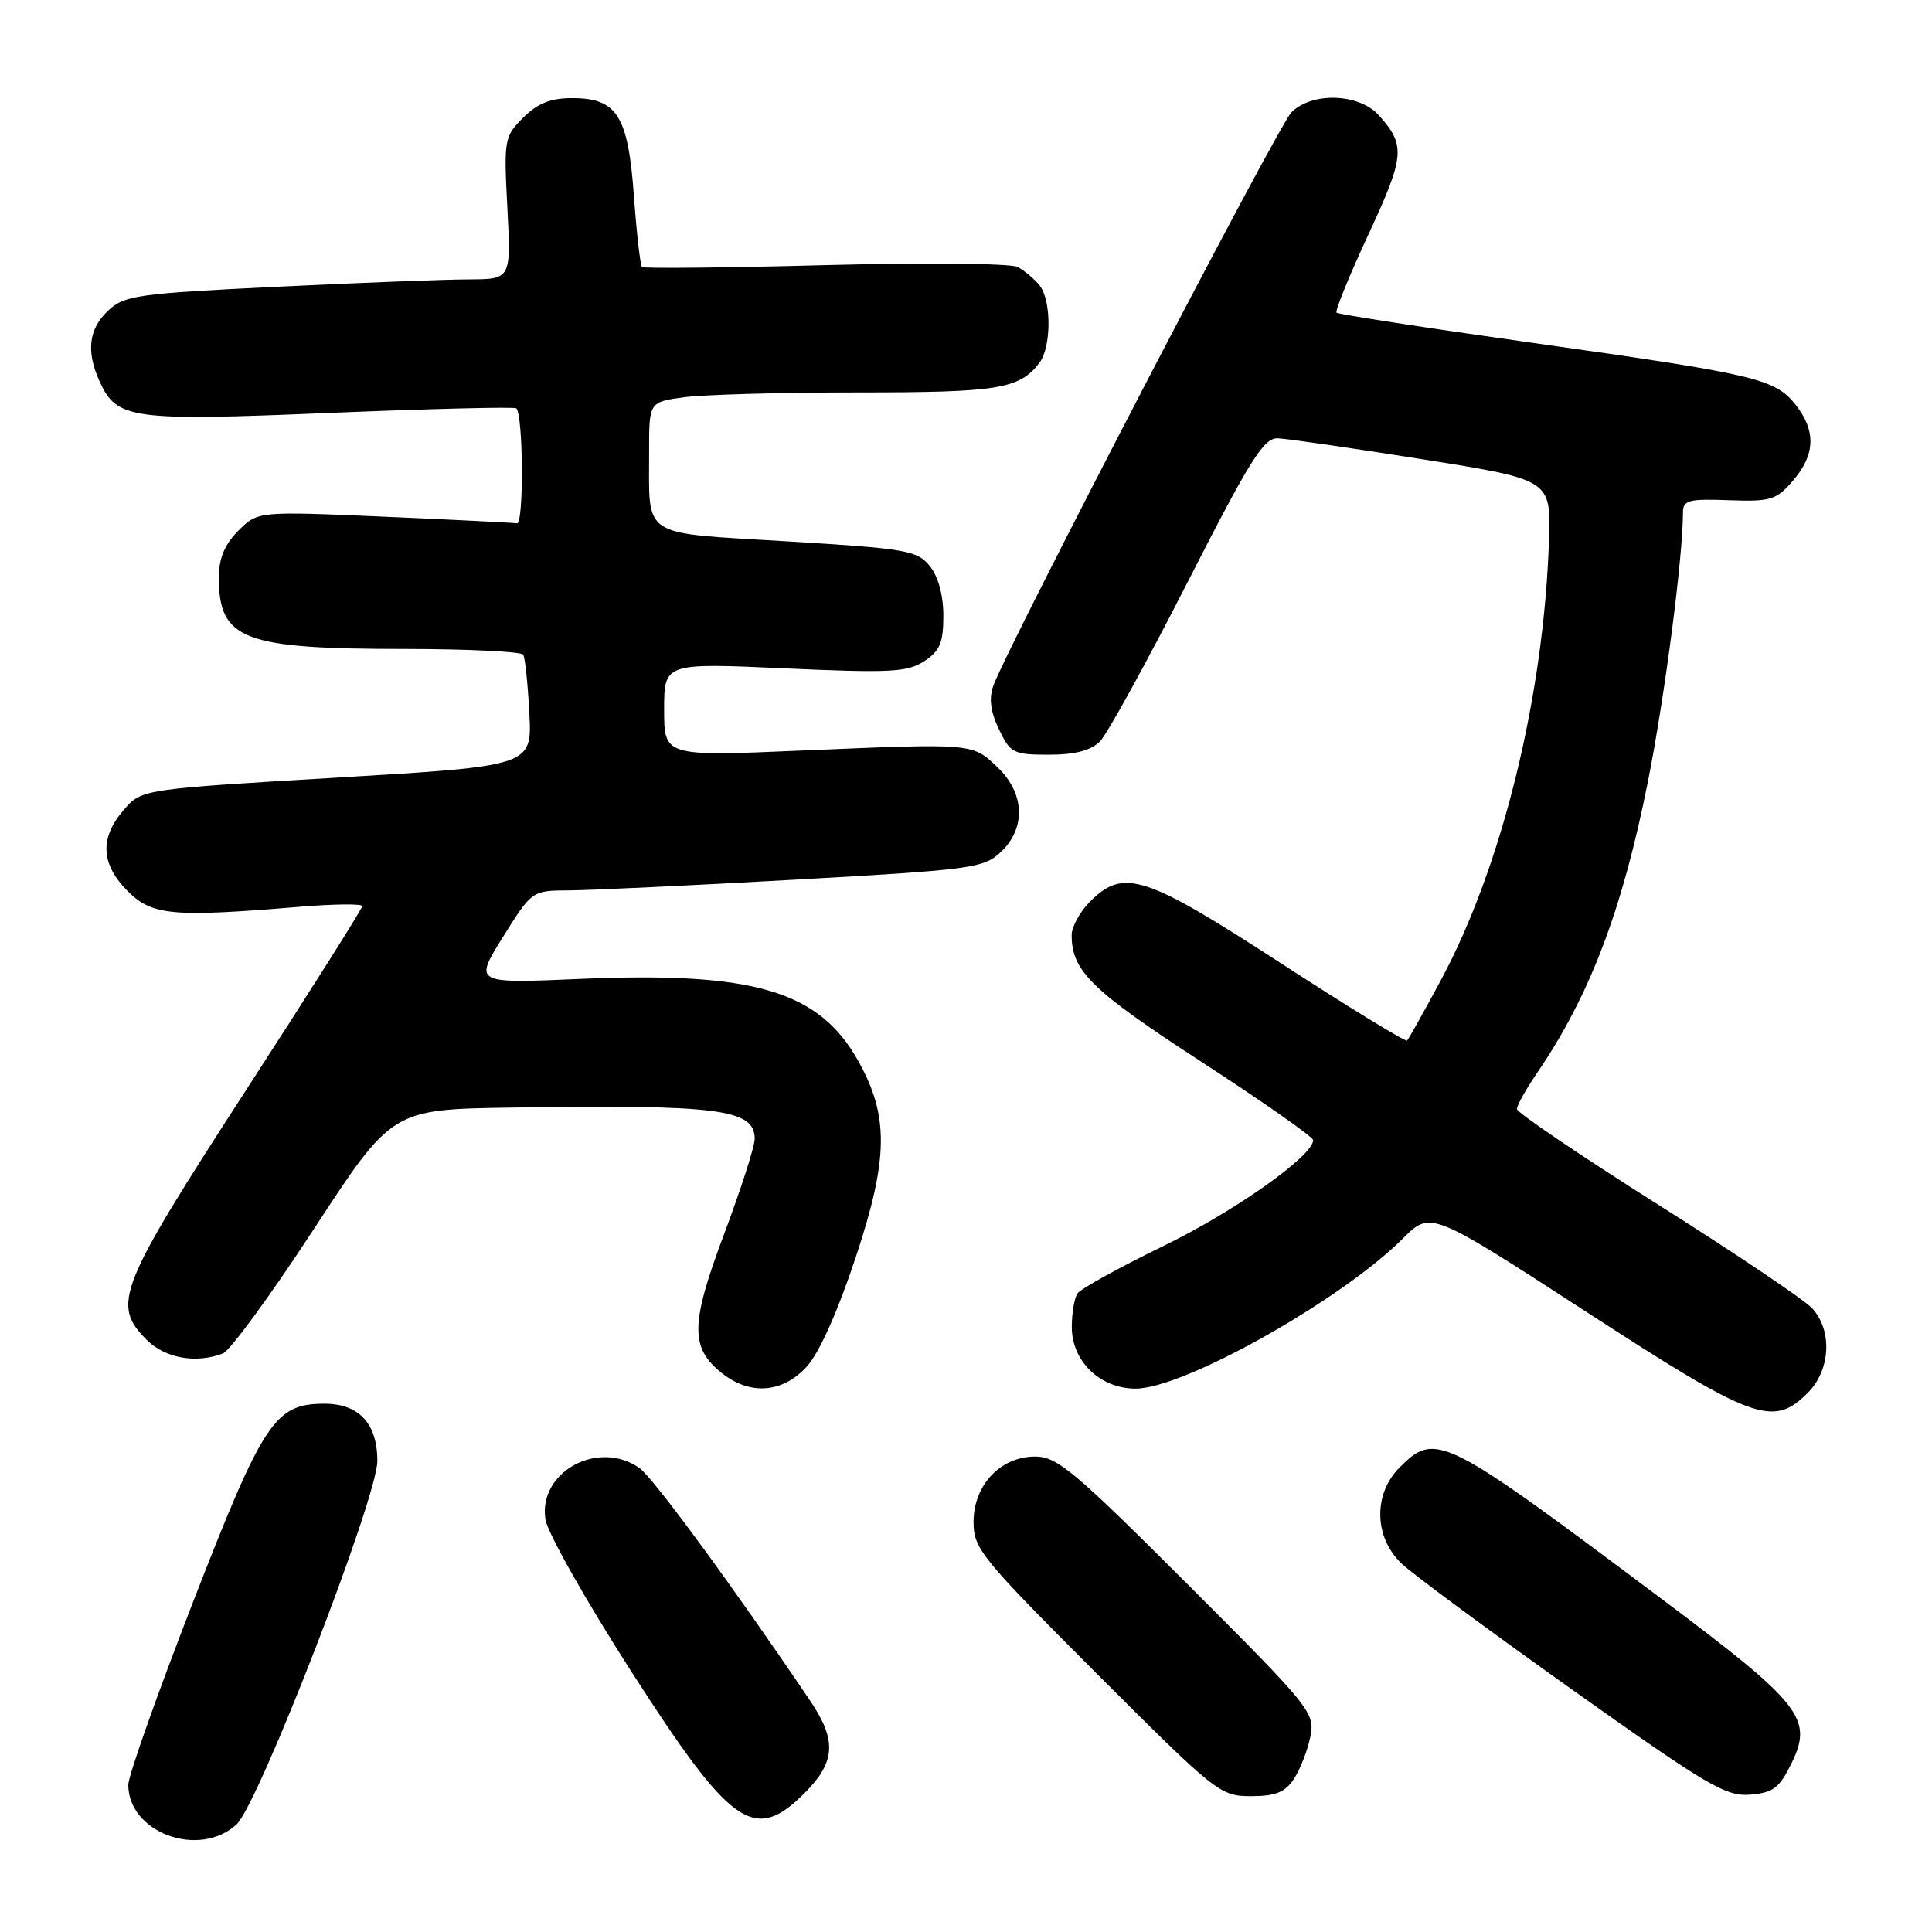 <?xml version="1.0" encoding="UTF-8" standalone="no"?>
<!DOCTYPE svg PUBLIC "-//W3C//DTD SVG 1.1//EN" "http://www.w3.org/Graphics/SVG/1.1/DTD/svg11.dtd" >
<svg xmlns="http://www.w3.org/2000/svg" xmlns:xlink="http://www.w3.org/1999/xlink" version="1.1" viewBox="0 0 256 256">
 <g >
 <path fill="currentColor"
d=" M 31.34 241.75 C 34.26 239.07 50.00 198.45 50.00 193.59 C 50.00 188.64 47.57 186.00 43.00 186.00 C 36.41 186.00 34.90 188.28 25.52 212.43 C 20.83 224.50 17.00 235.32 17.00 236.49 C 17.00 242.85 26.39 246.29 31.34 241.75 Z  M 106.60 237.60 C 110.72 233.48 110.90 230.62 107.37 225.39 C 97.09 210.16 86.56 195.81 84.73 194.52 C 79.24 190.68 71.26 195.06 72.28 201.36 C 72.57 203.13 77.65 212.12 83.56 221.34 C 96.91 242.14 99.93 244.27 106.60 237.60 Z  M 171.46 235.70 C 172.29 234.43 173.27 231.92 173.63 230.12 C 174.26 226.95 173.74 226.30 157.36 209.92 C 142.38 194.94 140.06 193.00 137.17 193.00 C 132.56 193.00 129.00 196.78 129.00 201.67 C 129.00 205.20 130.01 206.44 145.28 221.72 C 161.15 237.58 161.67 238.00 165.76 238.00 C 169.03 238.00 170.28 237.49 171.46 235.70 Z  M 237.38 233.65 C 240.28 227.71 238.76 225.79 220.00 211.73 C 191.18 190.13 190.25 189.66 185.45 194.45 C 181.93 197.98 182.06 203.74 185.75 207.21 C 187.26 208.63 197.46 216.17 208.41 223.95 C 226.23 236.61 228.70 238.07 231.91 237.80 C 234.96 237.55 235.78 236.92 237.38 233.65 Z  M 239.55 184.55 C 242.57 181.52 242.83 176.27 240.10 173.33 C 239.05 172.21 229.82 166.00 219.60 159.55 C 209.37 153.09 201.00 147.42 201.00 146.95 C 201.00 146.48 202.17 144.38 203.59 142.29 C 210.64 131.99 214.97 120.61 218.37 103.50 C 220.60 92.26 223.00 73.81 223.00 67.92 C 223.00 66.28 223.73 66.08 229.08 66.28 C 234.64 66.48 235.37 66.26 237.58 63.69 C 240.54 60.26 240.65 57.10 237.95 53.66 C 235.21 50.18 232.75 49.60 203.00 45.42 C 188.98 43.45 177.32 41.65 177.10 41.43 C 176.88 41.21 178.78 36.54 181.33 31.05 C 186.16 20.65 186.28 19.25 182.68 15.25 C 180.07 12.36 173.84 12.16 171.12 14.88 C 169.38 16.62 133.62 85.43 131.62 90.86 C 131.02 92.53 131.24 94.28 132.36 96.63 C 133.87 99.80 134.27 100.00 138.98 100.00 C 142.44 100.00 144.54 99.45 145.75 98.24 C 146.71 97.27 151.91 87.82 157.31 77.24 C 165.64 60.91 167.45 58.01 169.31 58.08 C 170.51 58.12 179.15 59.37 188.50 60.86 C 205.50 63.56 205.50 63.56 205.25 71.53 C 204.58 92.24 199.03 114.85 190.88 129.96 C 188.65 134.11 186.65 137.67 186.45 137.88 C 186.25 138.08 178.72 133.47 169.72 127.63 C 151.70 115.93 148.89 115.02 144.45 119.45 C 143.10 120.80 142.00 122.81 142.00 123.91 C 142.00 128.66 144.63 131.23 159.17 140.68 C 167.33 145.98 174.00 150.65 174.00 151.07 C 174.00 153.16 163.59 160.52 154.14 165.11 C 148.29 167.96 143.17 170.78 142.77 171.39 C 142.36 172.00 142.02 173.98 142.02 175.80 C 141.99 180.35 145.76 184.00 150.48 184.00 C 156.85 184.00 177.72 172.28 185.90 164.10 C 189.56 160.44 189.56 160.44 210.03 173.72 C 232.45 188.27 234.92 189.17 239.55 184.55 Z  M 106.85 181.14 C 108.51 179.36 110.95 173.94 113.37 166.66 C 117.74 153.50 117.81 147.86 113.70 140.54 C 108.51 131.28 99.85 128.73 76.89 129.71 C 62.80 130.32 62.80 130.32 66.64 124.16 C 70.49 118.00 70.49 118.00 75.50 117.98 C 78.25 117.96 91.68 117.33 105.35 116.56 C 128.77 115.25 130.33 115.04 132.60 112.91 C 135.96 109.75 135.80 105.14 132.20 101.69 C 128.83 98.46 129.08 98.48 106.25 99.45 C 88.00 100.23 88.00 100.23 88.00 94.04 C 88.00 87.84 88.00 87.84 103.97 88.56 C 117.95 89.19 120.25 89.07 122.47 87.61 C 124.54 86.26 125.00 85.16 125.00 81.59 C 125.00 78.87 124.32 76.38 123.20 75.00 C 121.53 72.94 120.11 72.69 104.27 71.73 C 84.66 70.54 86.04 71.43 86.01 59.89 C 86.00 53.27 86.00 53.27 90.64 52.64 C 93.19 52.29 103.57 52.00 113.71 52.00 C 132.30 52.00 135.06 51.55 137.72 48.09 C 139.32 46.01 139.34 39.80 137.75 37.82 C 137.06 36.95 135.75 35.86 134.83 35.37 C 133.91 34.89 122.43 34.79 109.33 35.13 C 96.22 35.48 85.31 35.59 85.07 35.38 C 84.84 35.16 84.36 30.95 84.00 26.02 C 83.23 15.31 81.78 13.00 75.80 13.00 C 72.95 13.00 71.22 13.69 69.32 15.59 C 66.82 18.09 66.75 18.49 67.23 27.59 C 67.72 37.00 67.72 37.00 62.11 37.02 C 59.02 37.03 47.54 37.47 36.58 38.00 C 18.18 38.90 16.48 39.14 14.33 41.16 C 11.75 43.58 11.39 46.56 13.19 50.53 C 15.49 55.56 17.27 55.81 43.77 54.71 C 57.12 54.16 68.21 53.89 68.42 54.11 C 69.34 55.09 69.42 69.49 68.50 69.34 C 67.95 69.26 60.00 68.86 50.83 68.46 C 34.17 67.74 34.17 67.74 31.58 70.32 C 29.76 72.15 29.00 73.97 29.00 76.52 C 29.00 84.77 32.16 85.99 53.69 85.99 C 62.05 86.00 69.08 86.34 69.33 86.75 C 69.58 87.16 69.94 90.65 70.14 94.50 C 70.50 101.50 70.50 101.50 44.63 103.04 C 18.76 104.57 18.76 104.57 16.38 107.34 C 13.18 111.06 13.36 114.51 16.92 118.08 C 20.17 121.32 22.83 121.56 39.75 120.15 C 44.29 119.78 48.00 119.74 48.00 120.07 C 48.00 120.41 41.03 131.44 32.51 144.59 C 15.62 170.68 14.76 172.85 19.45 177.55 C 21.89 179.98 25.98 180.71 29.54 179.34 C 30.48 178.98 35.91 171.56 41.60 162.84 C 51.95 147.00 51.95 147.00 67.73 146.76 C 95.29 146.35 100.00 146.96 100.00 150.90 C 100.00 151.91 98.18 157.58 95.95 163.51 C 91.46 175.47 91.42 178.61 95.71 181.99 C 99.42 184.90 103.66 184.58 106.85 181.14 Z "/>
</g>
</svg>